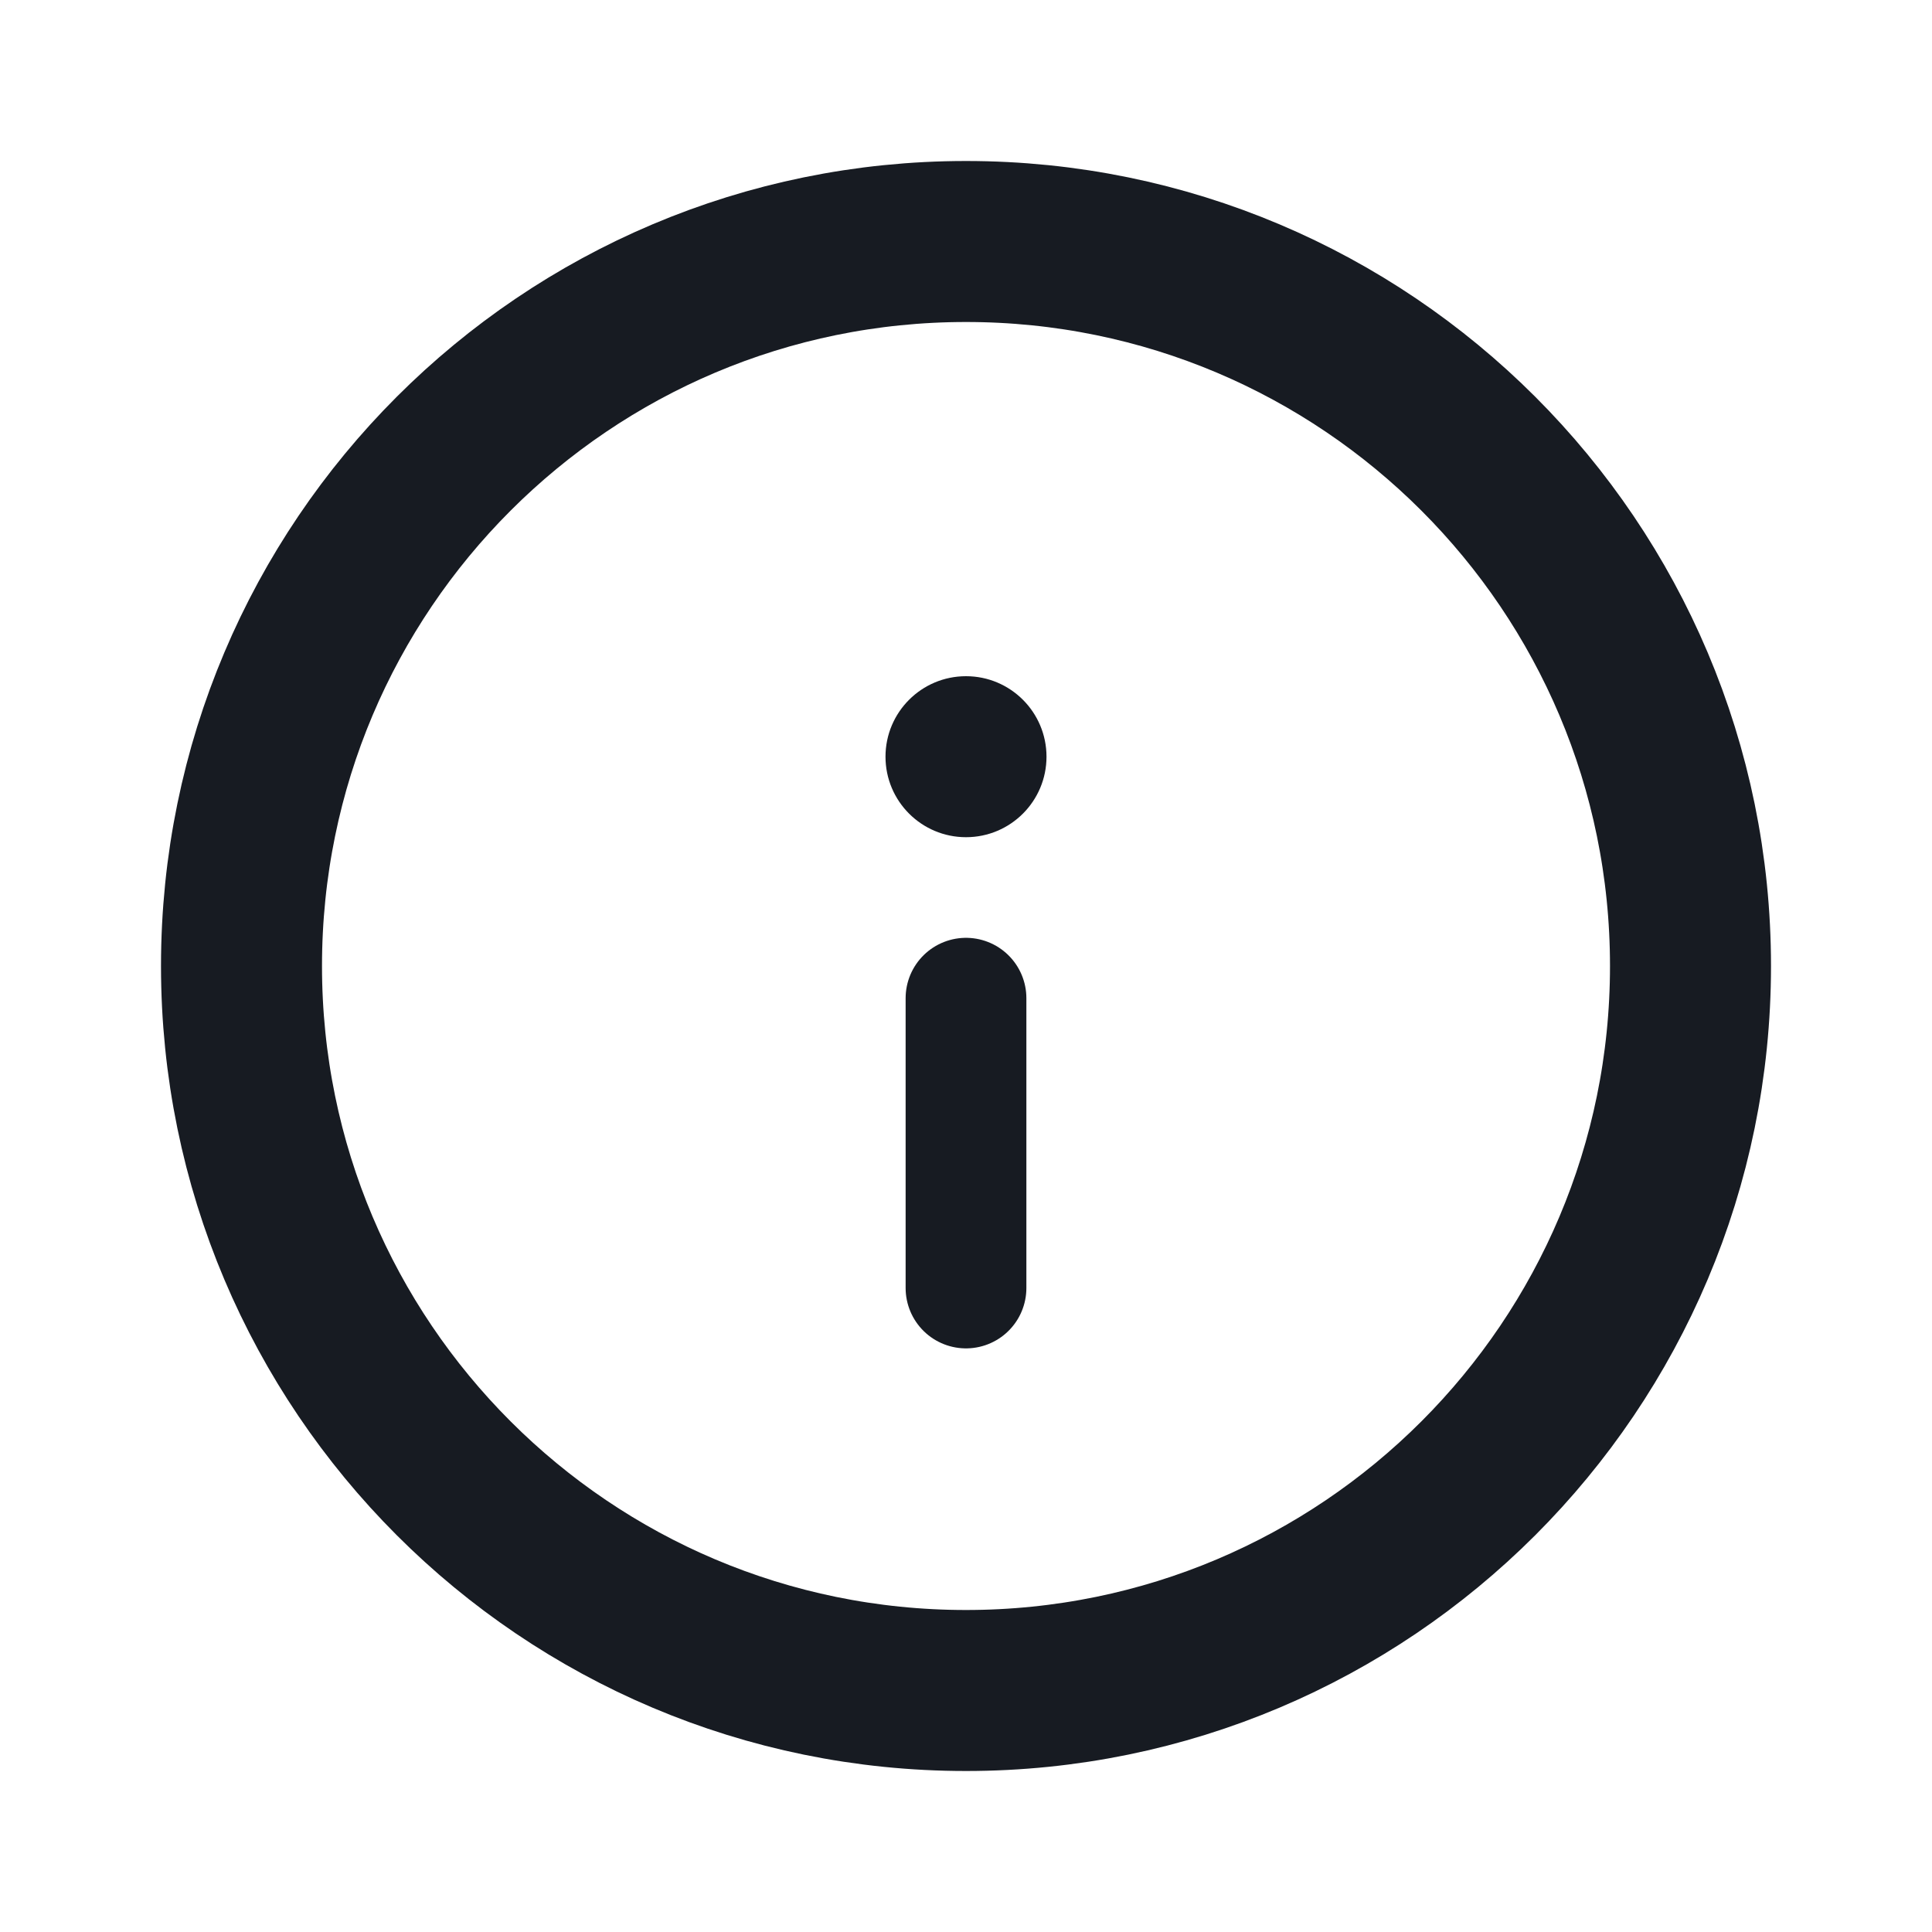 <svg width="24" height="24" viewBox="0 0 24 24" fill="none" xmlns="http://www.w3.org/2000/svg">
<path d="M12 3C7.029 3 3 7.029 3 12C3 16.971 7.029 21 12 21C16.971 21 21 16.971 21 12C21 7.029 16.971 3 12 3Z" stroke="#171B22" stroke-width="2" stroke-linecap="round" stroke-linejoin="round"/>
<path d="M12 16L12 12.4" stroke="#171B22" stroke-width="1.5" stroke-linecap="round" stroke-linejoin="round"/>
<circle cx="12" cy="9.4" r="1" transform="rotate(-180 12 9.4)" fill="#171B22"/>
</svg>
